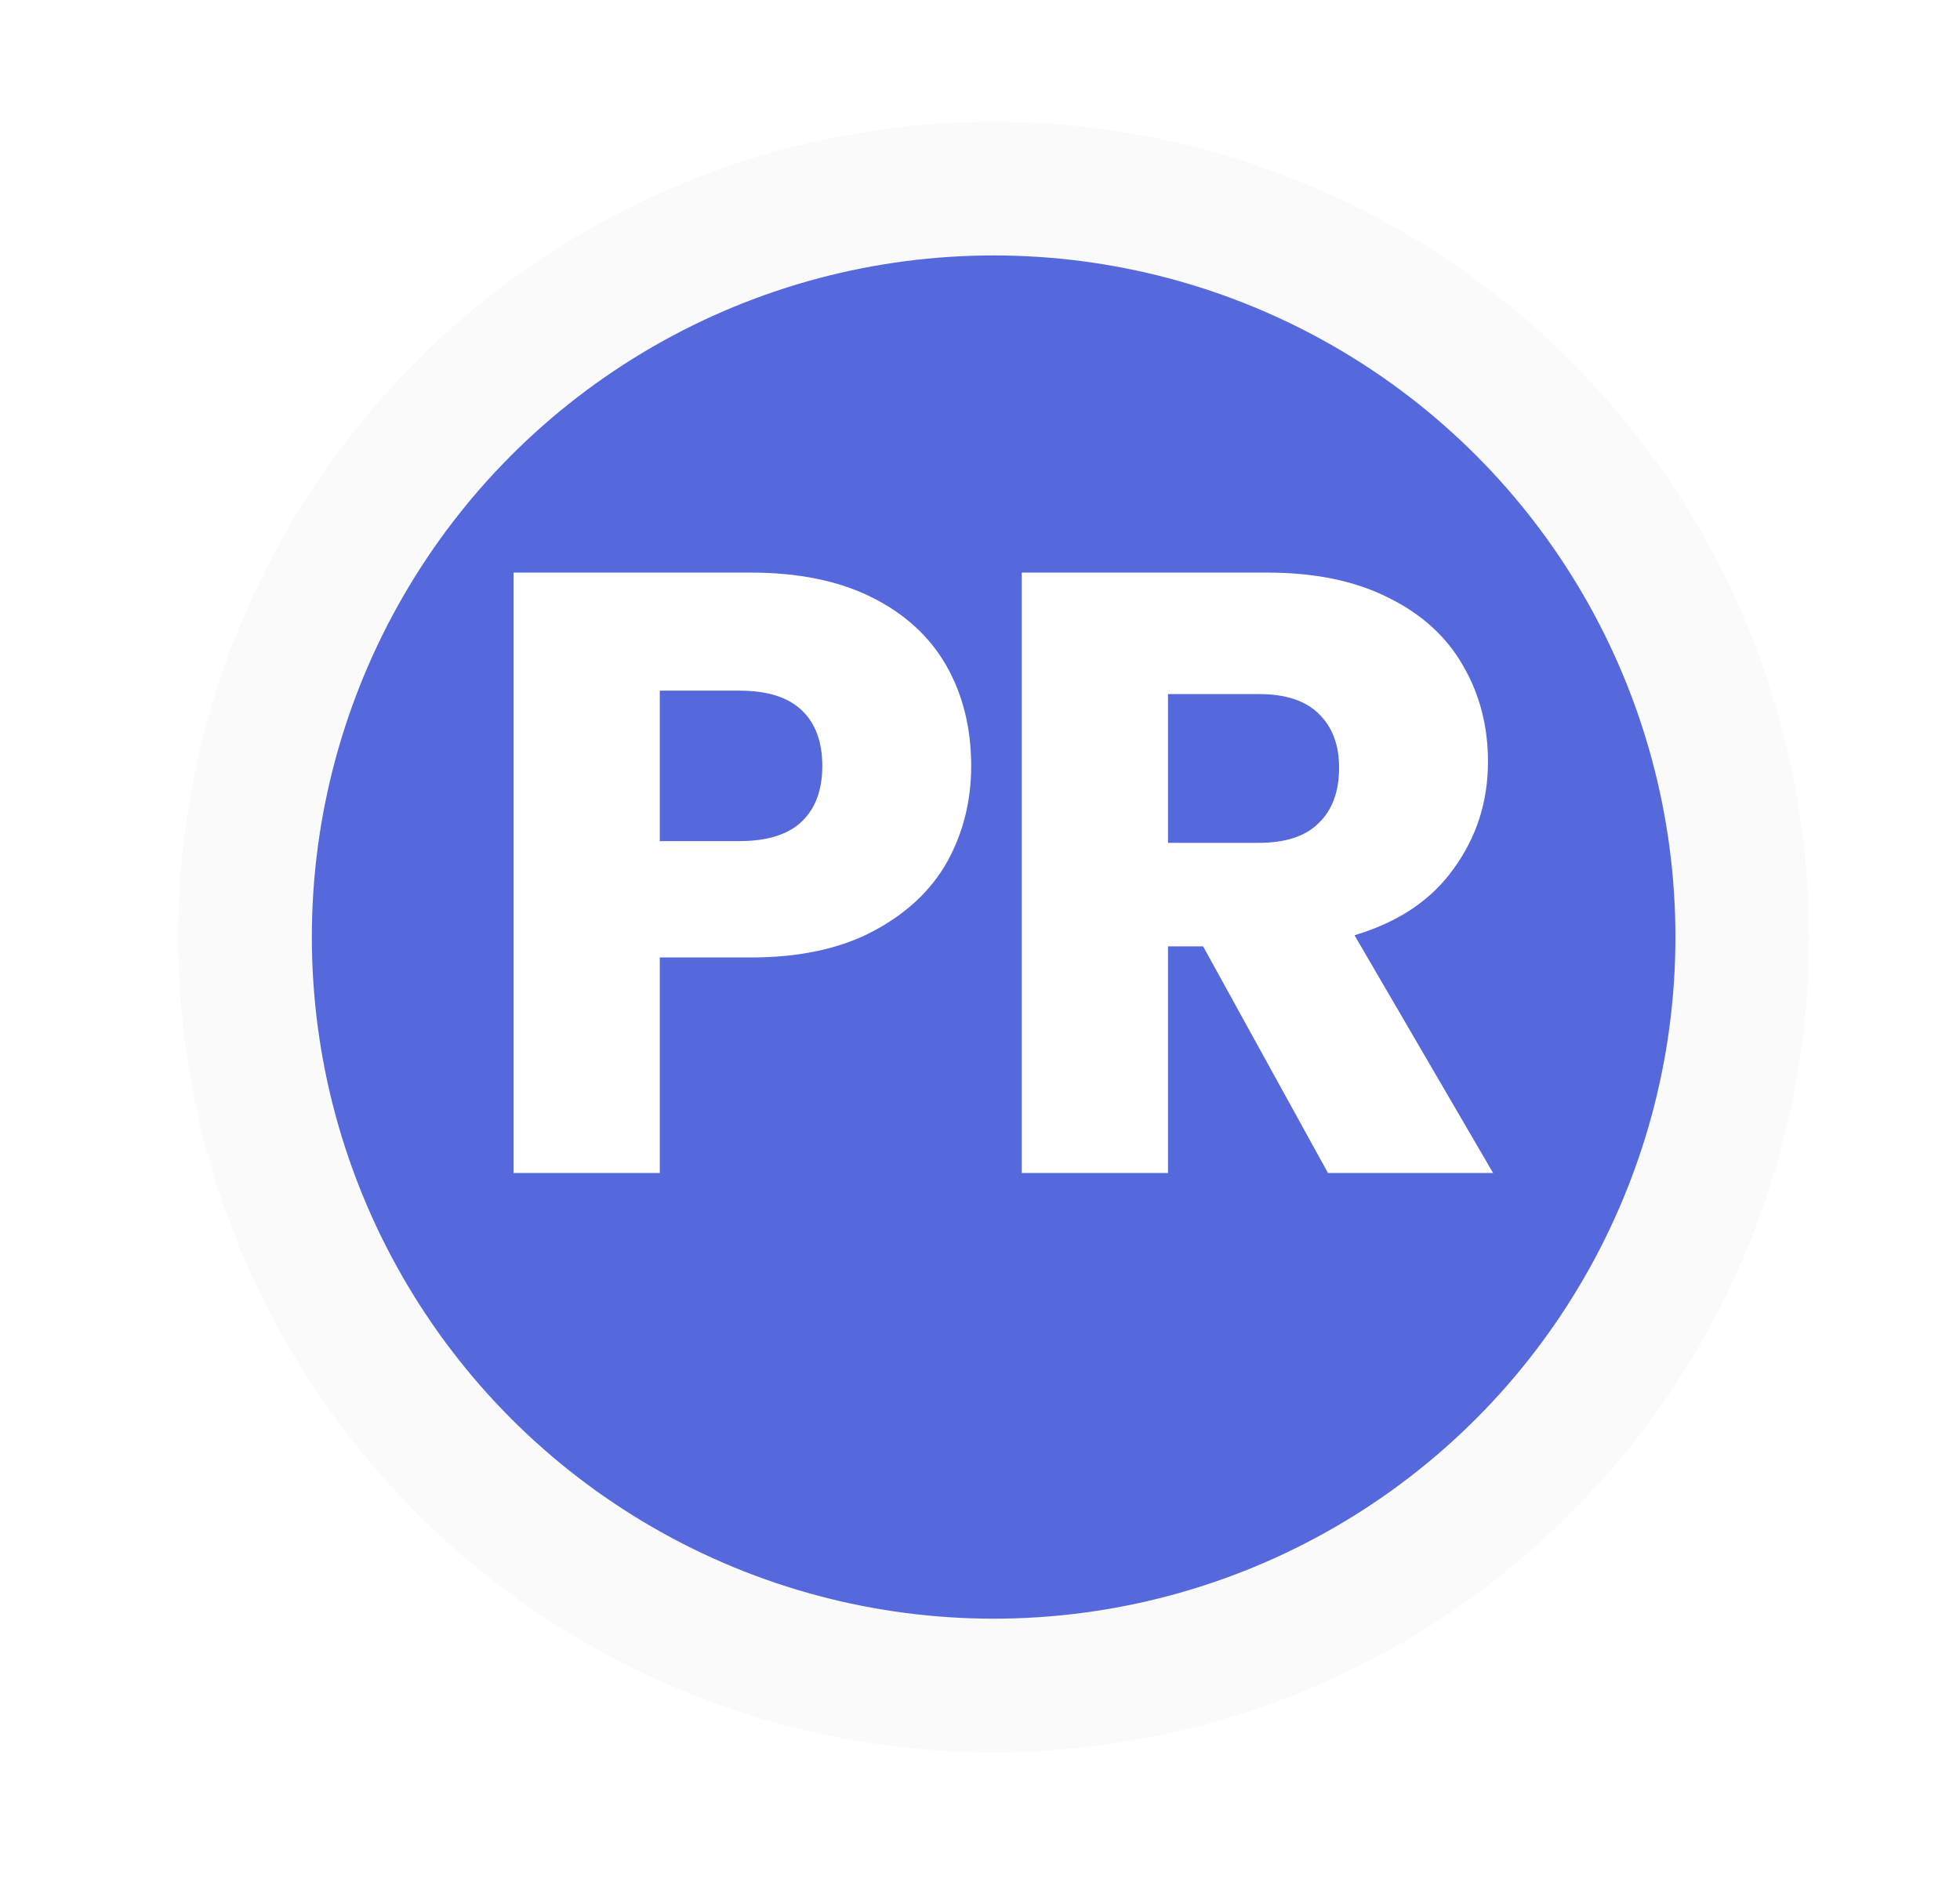 <svg width="24" height="23" viewBox="0 0 24 23" fill="none" xmlns="http://www.w3.org/2000/svg">
<g filter="url(#filter0_d_16798_45206)">
<circle cx="12.167" cy="10.167" r="9.167" fill="#5569DD"/>
<circle cx="12.167" cy="10.167" r="9.167" stroke="#FAFAFA" stroke-width="1.637"/>
</g>
<path d="M11.892 9.381C11.892 9.807 11.795 10.198 11.599 10.554C11.403 10.903 11.103 11.186 10.698 11.402C10.293 11.619 9.79 11.727 9.19 11.727H8.079V14.367H6.288V7.013H9.19C9.776 7.013 10.272 7.114 10.677 7.317C11.082 7.519 11.386 7.799 11.589 8.155C11.791 8.511 11.892 8.92 11.892 9.381ZM9.053 10.302C9.396 10.302 9.65 10.222 9.818 10.062C9.986 9.901 10.069 9.674 10.069 9.381C10.069 9.087 9.986 8.86 9.818 8.7C9.65 8.539 9.396 8.459 9.053 8.459H8.079V10.302H9.053ZM16.261 14.367L14.732 11.591H14.302V14.367H12.511V7.013H15.517C16.097 7.013 16.589 7.114 16.994 7.317C17.407 7.519 17.714 7.799 17.916 8.155C18.119 8.504 18.22 8.895 18.22 9.328C18.22 9.817 18.081 10.254 17.801 10.638C17.529 11.022 17.124 11.294 16.586 11.455L18.283 14.367H16.261ZM14.302 10.323H15.413C15.741 10.323 15.985 10.243 16.146 10.082C16.314 9.922 16.397 9.695 16.397 9.401C16.397 9.122 16.314 8.902 16.146 8.741C15.985 8.581 15.741 8.501 15.413 8.501H14.302V10.323Z" fill="white"/>
<defs>
<filter id="filter0_d_16798_45206" x="0.87" y="0.182" width="22.592" height="22.589" filterUnits="userSpaceOnUse" color-interpolation-filters="sRGB">
<feFlood flood-opacity="0" result="BackgroundImageFix"/>
<feColorMatrix in="SourceAlpha" type="matrix" values="0 0 0 0 0 0 0 0 0 0 0 0 0 0 0 0 0 0 127 0" result="hardAlpha"/>
<feOffset dy="1.31"/>
<feGaussianBlur stdDeviation="0.655"/>
<feComposite in2="hardAlpha" operator="out"/>
<feColorMatrix type="matrix" values="0 0 0 0 0.367 0 0 0 0 0.367 0 0 0 0 0.367 0 0 0 0.1 0"/>
<feBlend mode="normal" in2="BackgroundImageFix" result="effect1_dropShadow_16798_45206"/>
<feBlend mode="normal" in="SourceGraphic" in2="effect1_dropShadow_16798_45206" result="shape"/>
</filter>
</defs>
</svg>
